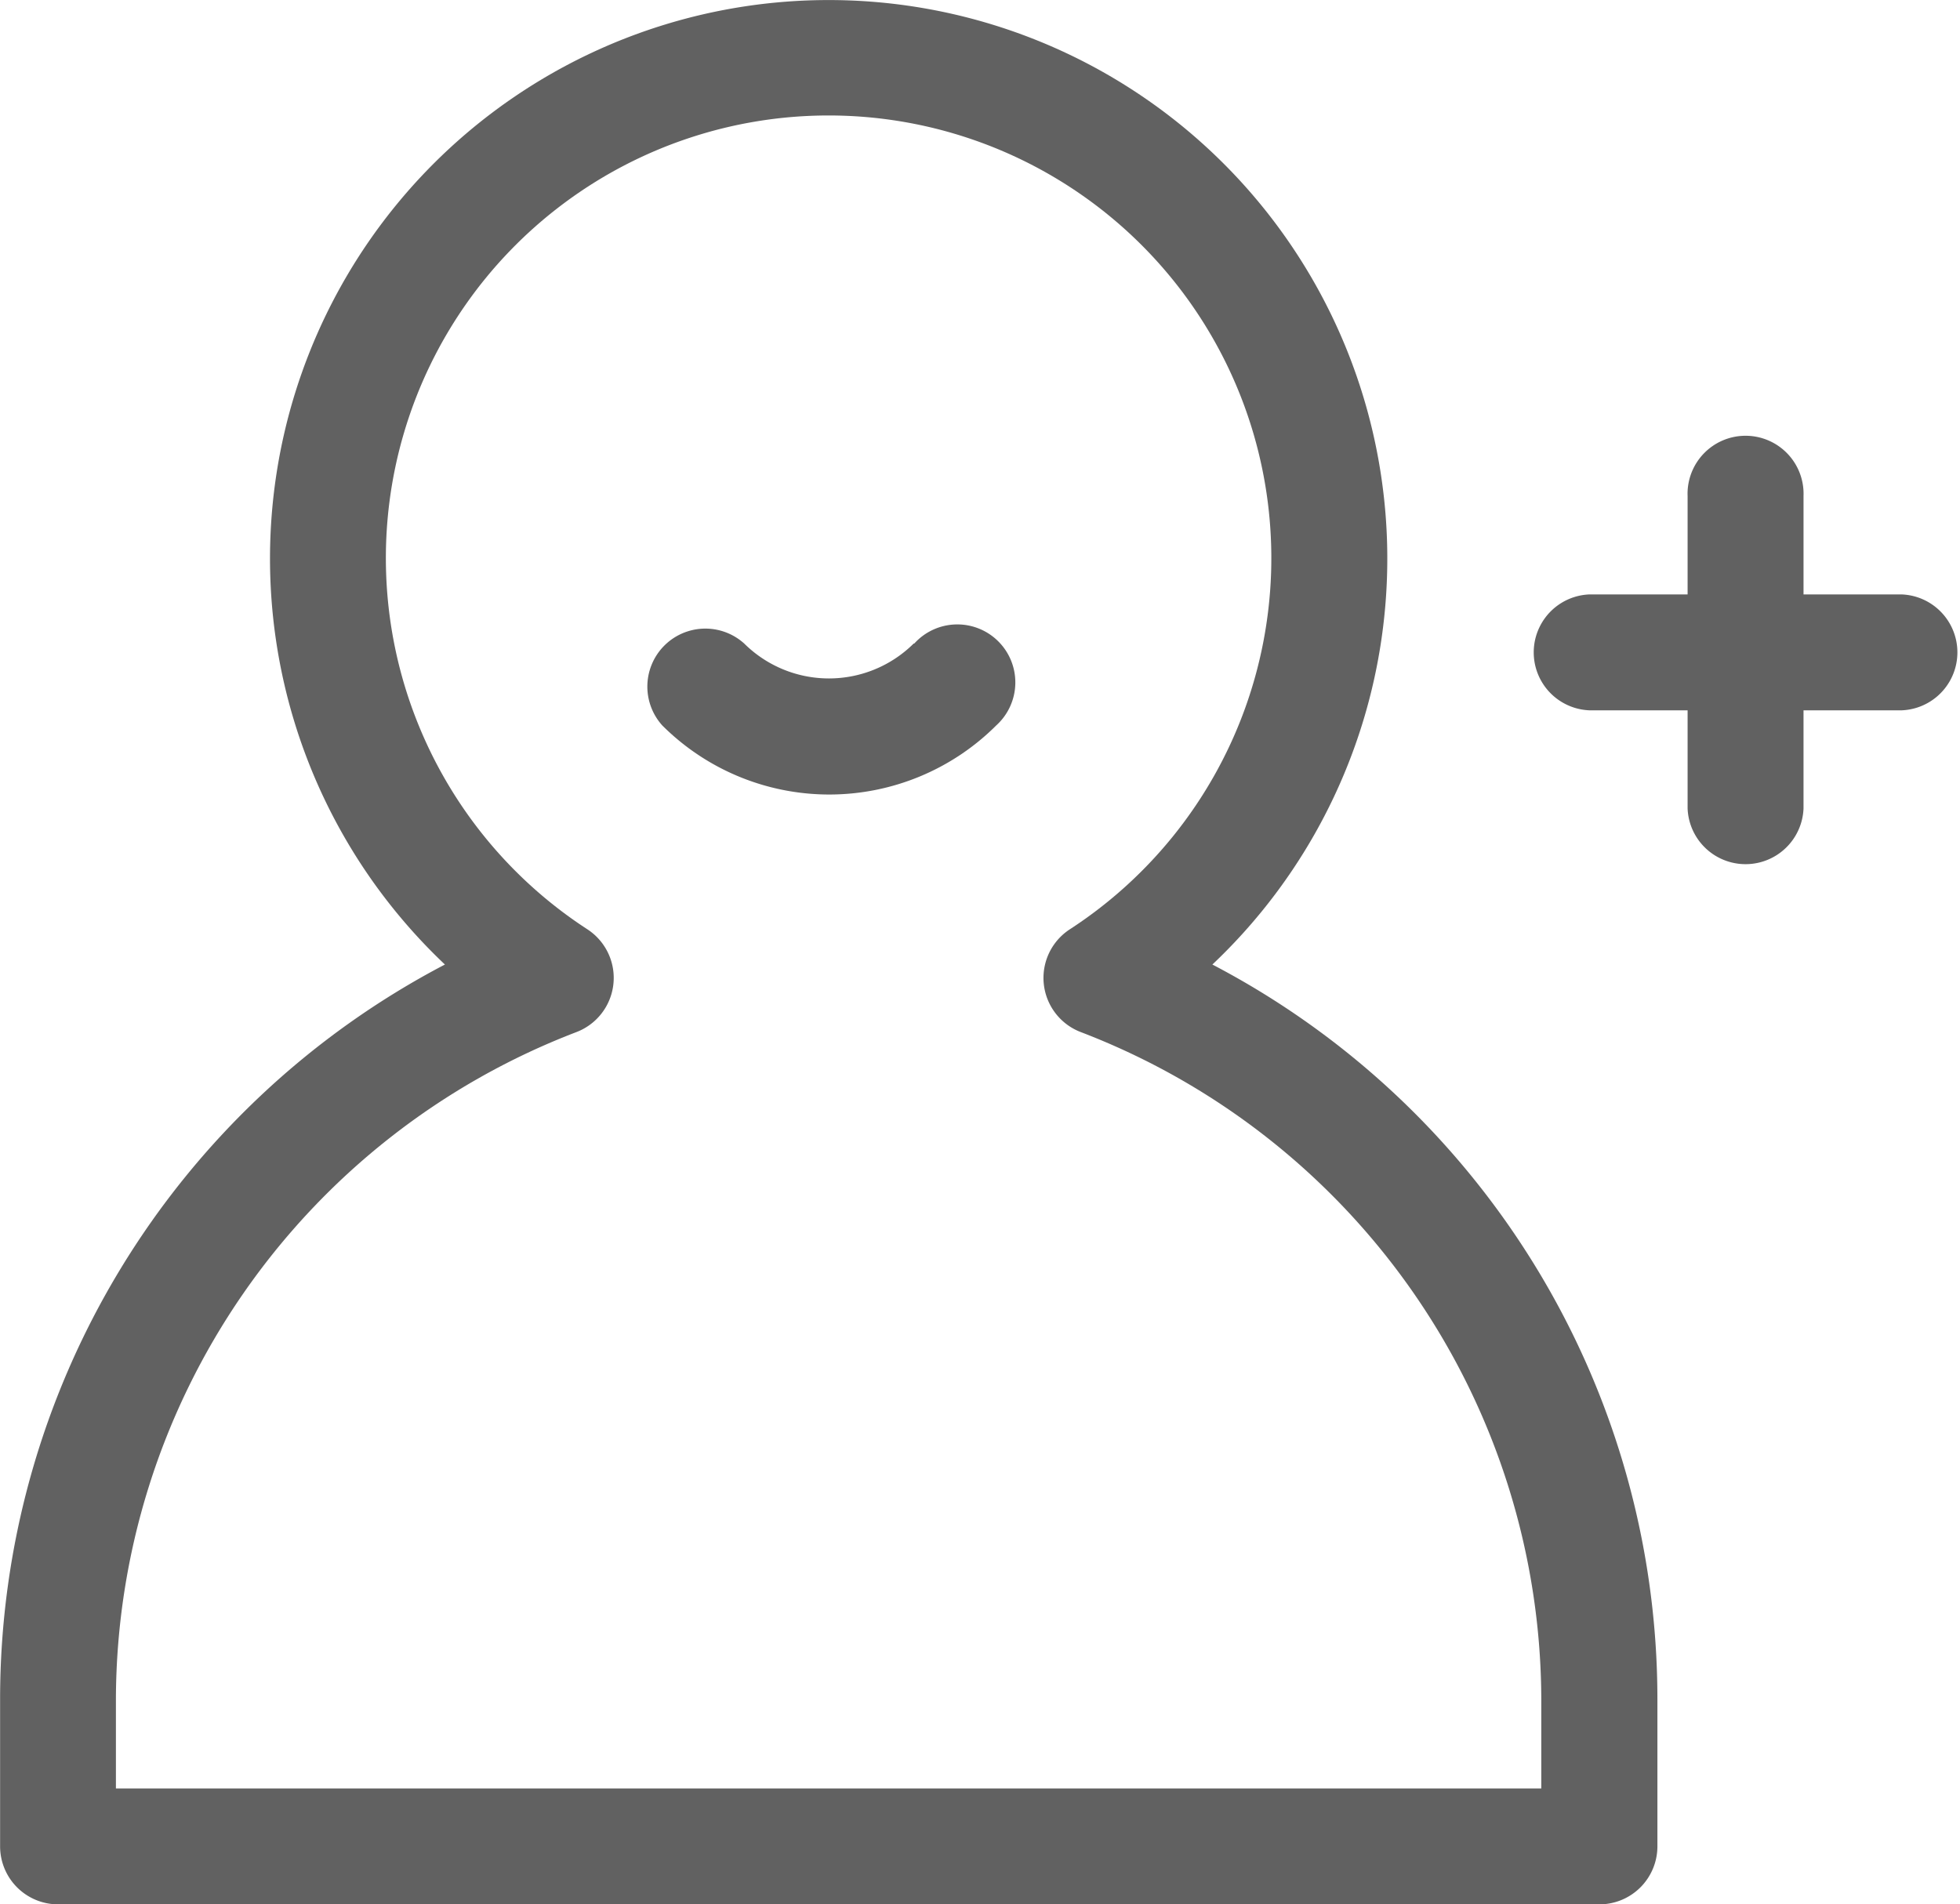 <svg xmlns="http://www.w3.org/2000/svg" width="19.665" height="19.11" viewBox="0 0 19.665 19.11">
    <defs>
        <style>
            .cls-1{fill:#616161}
        </style>
    </defs>
    <g id="add-user" transform="translate(.001)">
        <path id="Path_712" d="M12.163 9.679a5.605 5.605 0 1 0-7.7 0A8.319 8.319 0 0 0 0 17.051v1.477a.582.582 0 0 0 .582.582h15.464a.582.582 0 0 0 .582-.582v-1.477a8.319 8.319 0 0 0-4.465-7.372zm3.3 8.268H1.162v-.9a7.19 7.19 0 0 1 4.62-6.69.582.582 0 0 0 .111-1.031 4.442 4.442 0 1 1 4.839 0 .582.582 0 0 0 .111 1.031 7.19 7.19 0 0 1 4.62 6.69zm0 0" class="cls-1" data-name="Path 712"/>
        <path id="Path_713" d="M171.134 163.868a1.207 1.207 0 0 1-1.7 0 .582.582 0 0 0-.822.822 2.371 2.371 0 0 0 3.35 0 .582.582 0 1 0-.822-.822zm0 0" class="cls-1" data-name="Path 713" transform="translate(-161.968 -157.41)"/>
        <path id="Path_714" d="M403.8 116.06h-.986v-.986a.582.582 0 1 0-1.163 0v.986h-.986a.582.582 0 0 0 0 1.163h.986v.986a.582.582 0 0 0 1.163 0v-.986h.986a.582.582 0 0 0 0-1.163zm0 0" class="cls-1" data-name="Path 714" transform="translate(-384.72 -110.095)"/>
    </g>
</svg>
